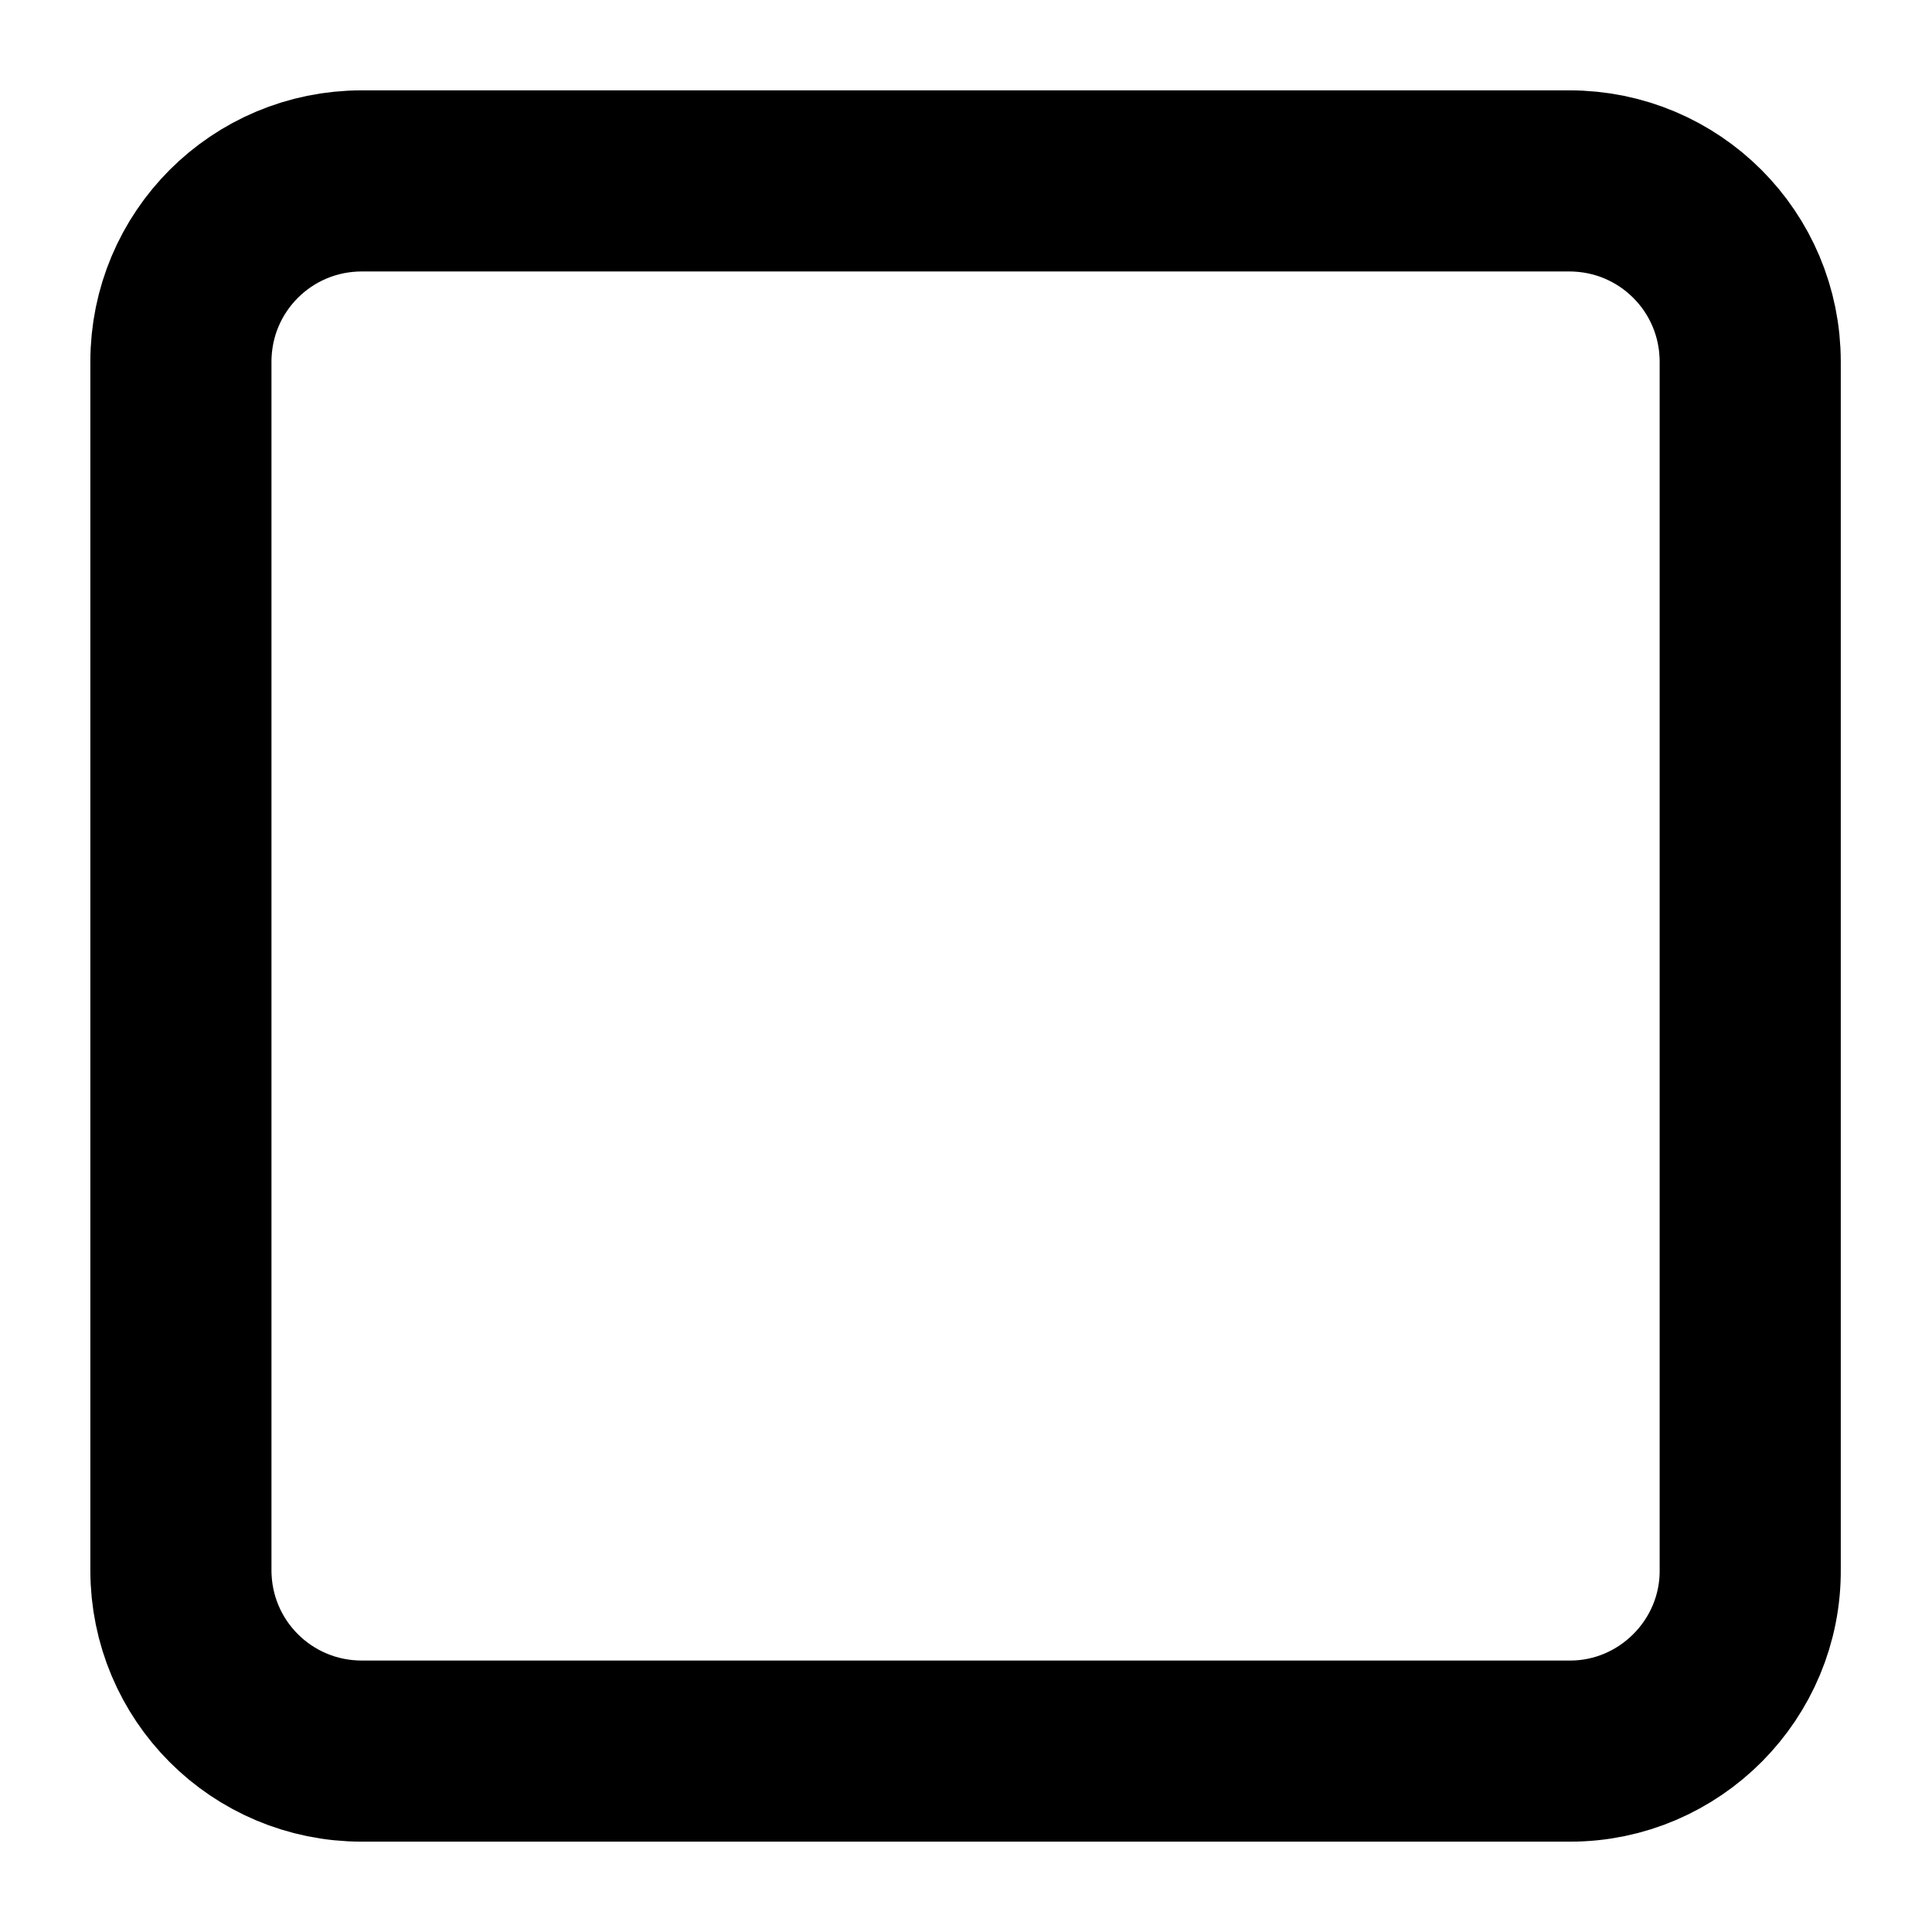 <?xml version="1.0" encoding="utf-8"?>
<!-- Generator: Adobe Illustrator 26.3.1, SVG Export Plug-In . SVG Version: 6.00 Build 0)  -->
<svg version="1.1" id="Layer_1" xmlns="http://www.w3.org/2000/svg" xmlns:xlink="http://www.w3.org/1999/xlink" x="0px" y="0px"
	 viewBox="0 0 220 220" style="enable-background:new 0 0 220 220;" xml:space="preserve">
<style type="text/css">
	.st0{fill:none;stroke:#000000;stroke-width:20.625;stroke-miterlimit:1.719;}
</style>
<path class="st0" d="M178.8,199.4H41.2c-11.4,0-20.6-9.2-20.6-20.6V41.2c0-11.4,9.2-20.6,20.6-20.6h137.5c11.4,0,20.6,9.2,20.6,20.6
	v137.5C199.4,190.1,190.1,199.4,178.8,199.4z"/>
</svg>
